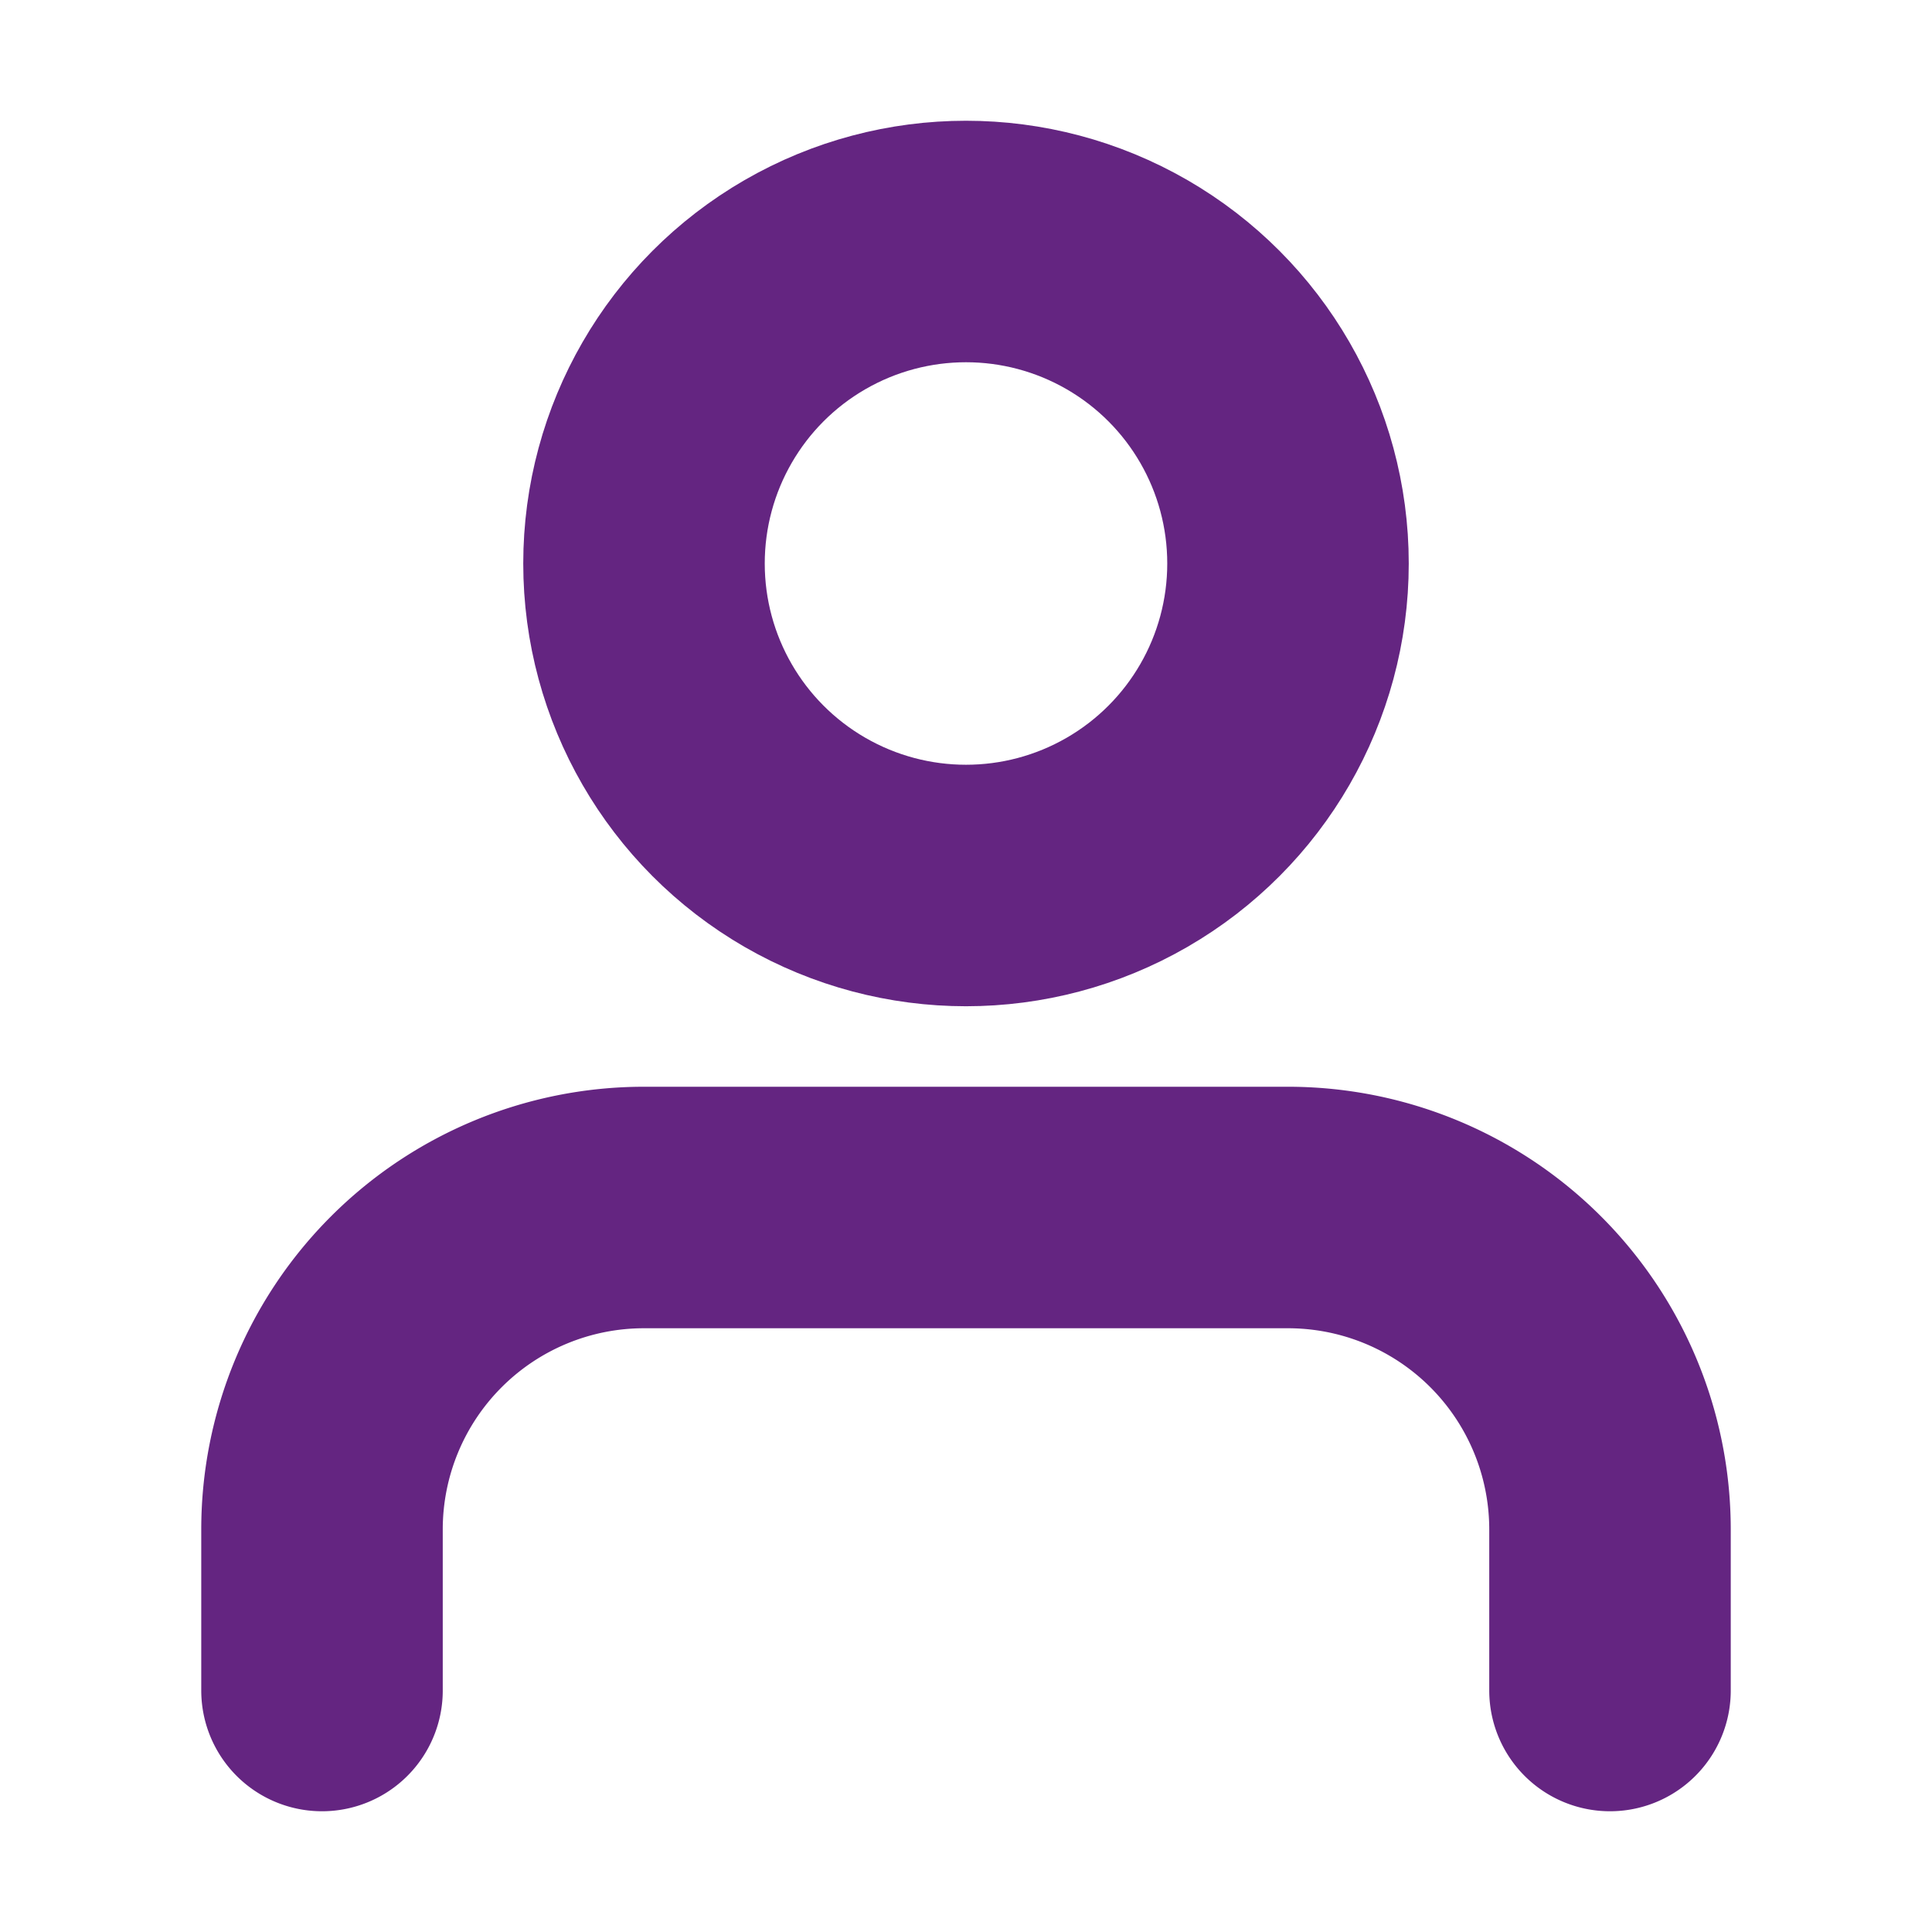 <svg xmlns="http://www.w3.org/2000/svg" width="18" height="18" viewBox="0 0 24 24" fill="none" stroke="#642581" stroke-width="3" stroke-linecap="round" stroke-linejoin="round"><path d="M20 21v-2a4 4 0 0 0-4-4H8a4 4 0 0 0-4 4v2"></path><circle cx="12" cy="7" r="4"></circle></svg>